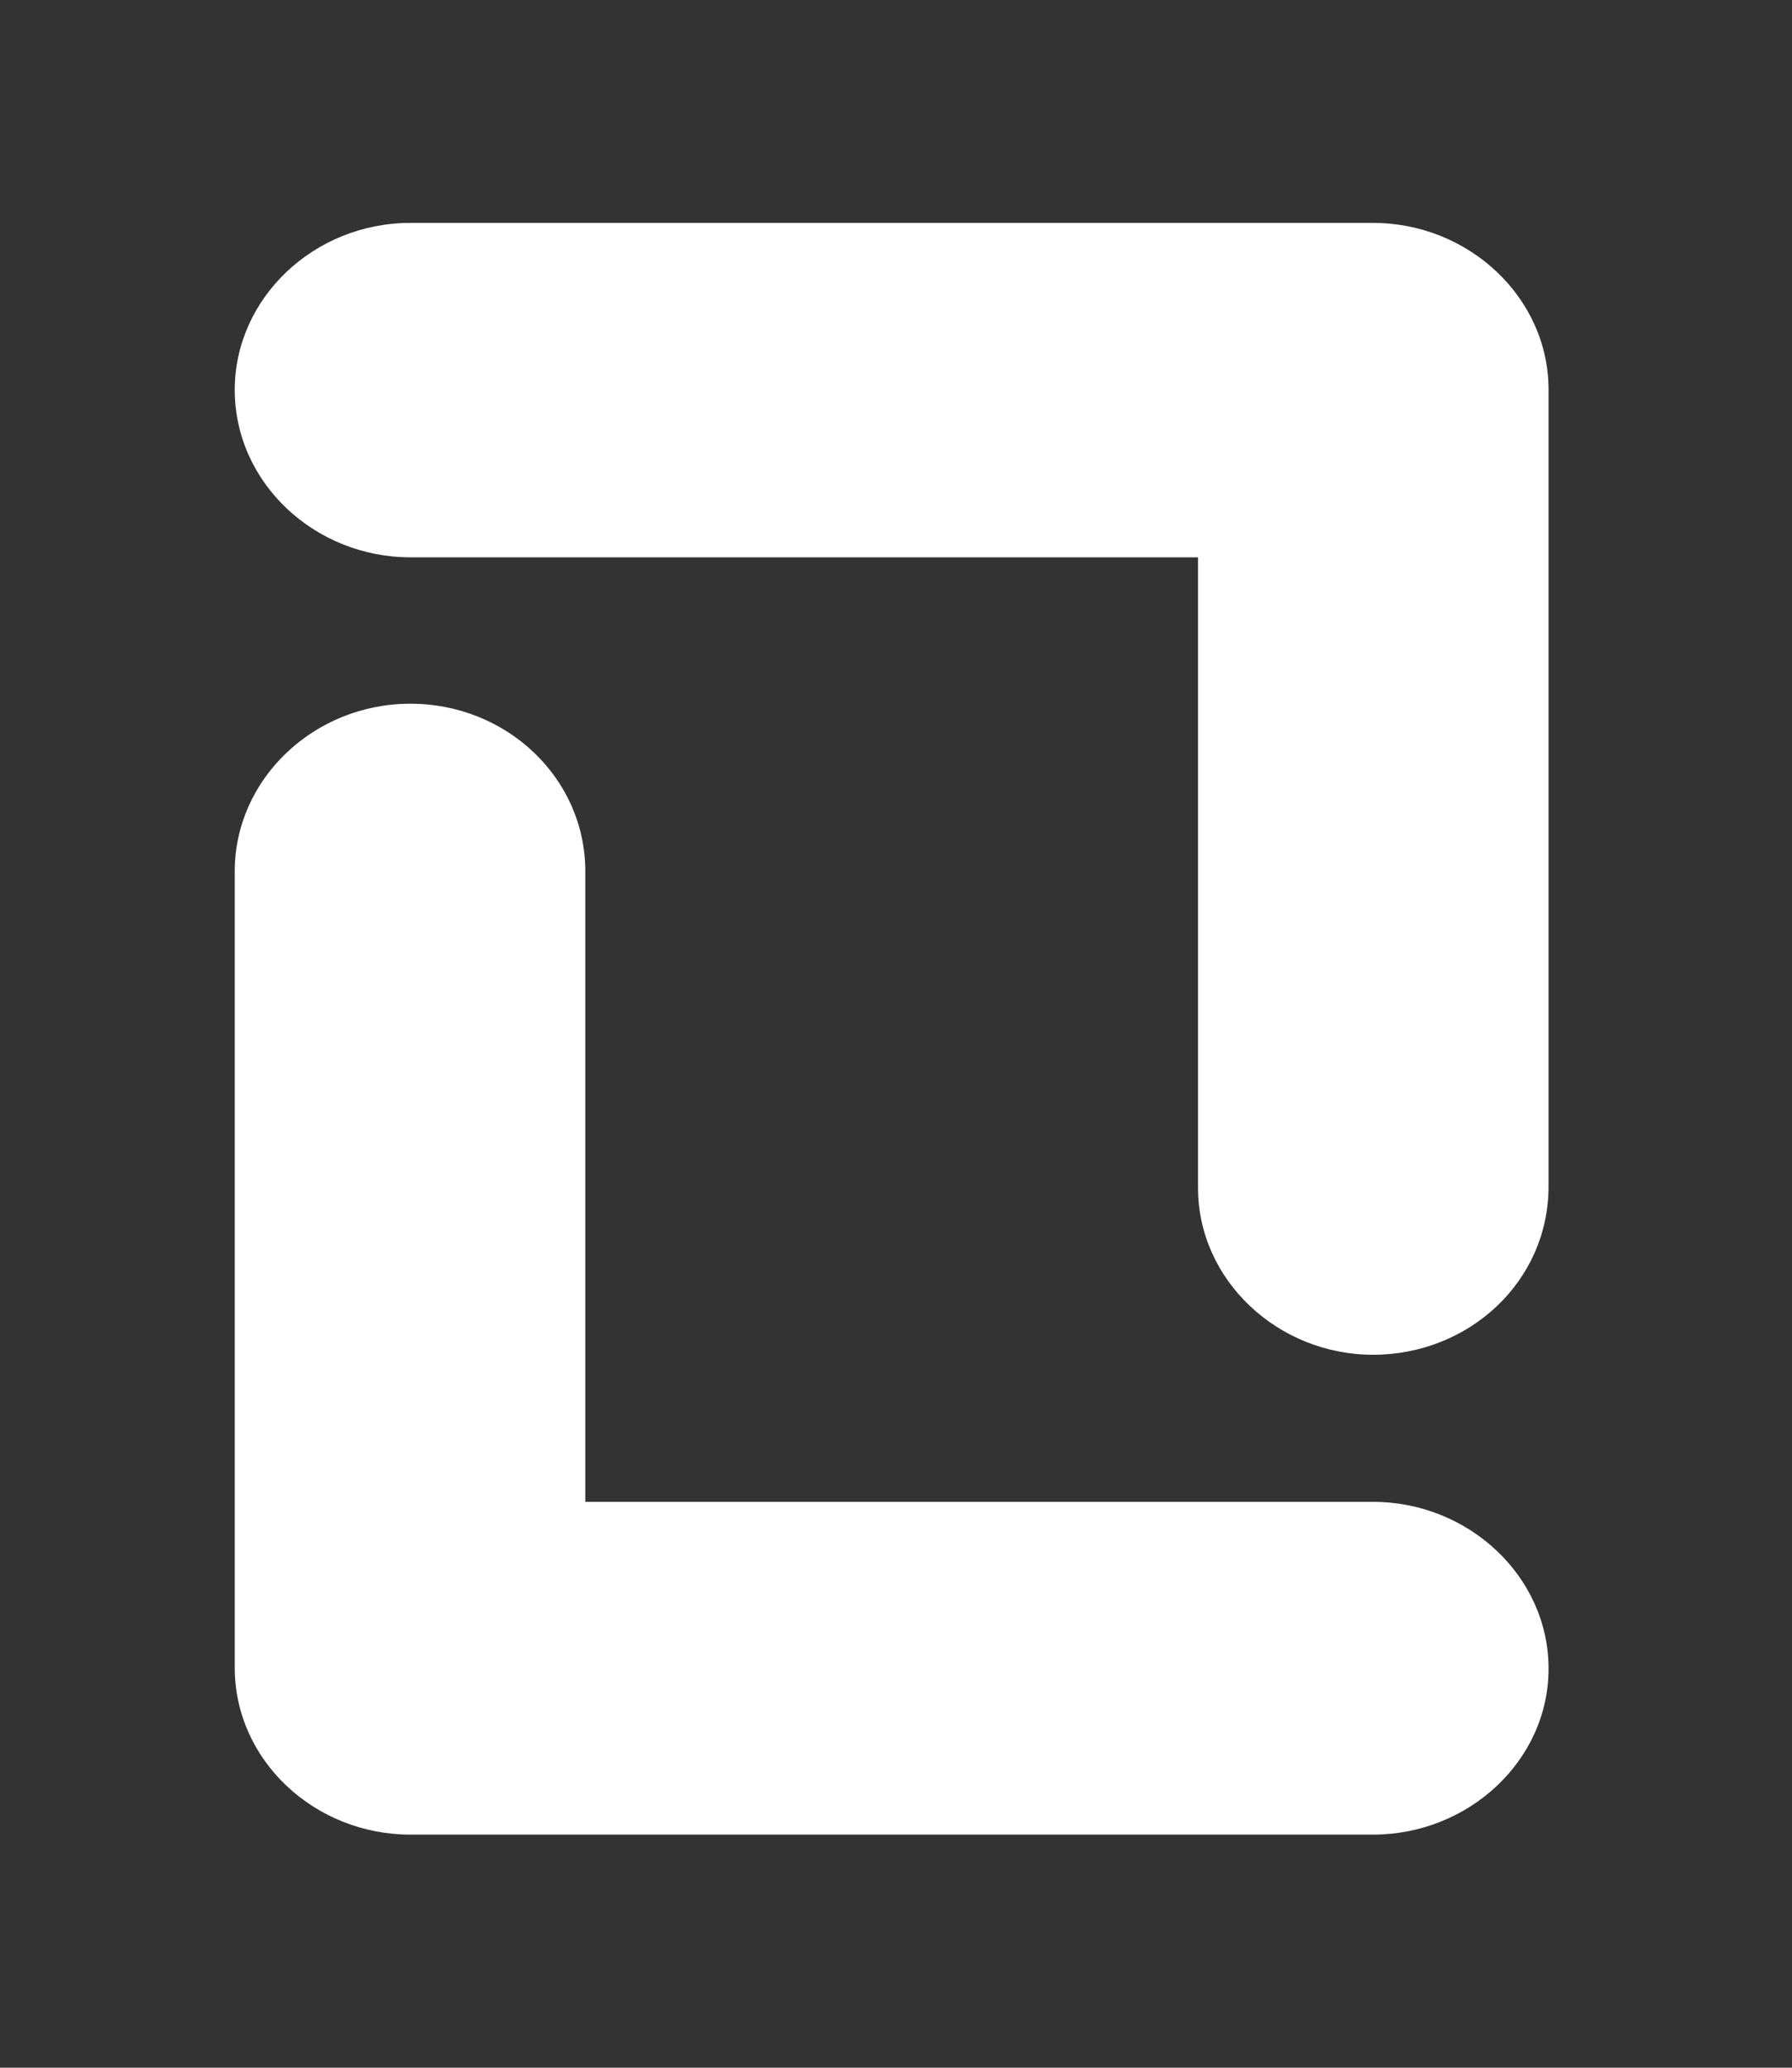 <?xml version="1.0" encoding="UTF-8"?>
<svg xmlns="http://www.w3.org/2000/svg" xmlns:xlink="http://www.w3.org/1999/xlink" width="13pt" height="15pt" viewBox="0 0 13 15" version="1.1">
<rect x="0" y="0" width="13" height="15" fill="#333333" stroke="none"/>
<g id="surface1">
<path style=" stroke:none;fill-rule:nonzero;fill:rgb(100%,100%,100%);fill-opacity:1;" d="M 9.961 13.309 L 2.977 13.309 C 2.285 13.309 1.703 12.773 1.703 12.098 L 1.703 6.32 C 1.703 5.652 2.277 5.105 2.977 5.105 C 3.676 5.105 4.246 5.645 4.246 6.32 L 4.246 10.895 L 9.961 10.895 C 10.652 10.895 11.234 11.434 11.234 12.105 C 11.234 12.773 10.652 13.309 9.961 13.309 Z M 9.961 13.309 "/>
<path style=" stroke:none;fill-rule:nonzero;fill:rgb(100%,100%,100%);fill-opacity:1;" d="M 9.961 9.828 C 9.273 9.828 8.691 9.289 8.691 8.617 L 8.691 4.043 L 2.977 4.043 C 2.285 4.043 1.703 3.504 1.703 2.828 C 1.703 2.164 2.277 1.617 2.977 1.617 L 9.961 1.617 C 10.652 1.617 11.234 2.156 11.234 2.828 L 11.234 8.605 C 11.234 9.301 10.652 9.828 9.961 9.828 Z M 9.961 9.828 "/>
</g>
</svg>
